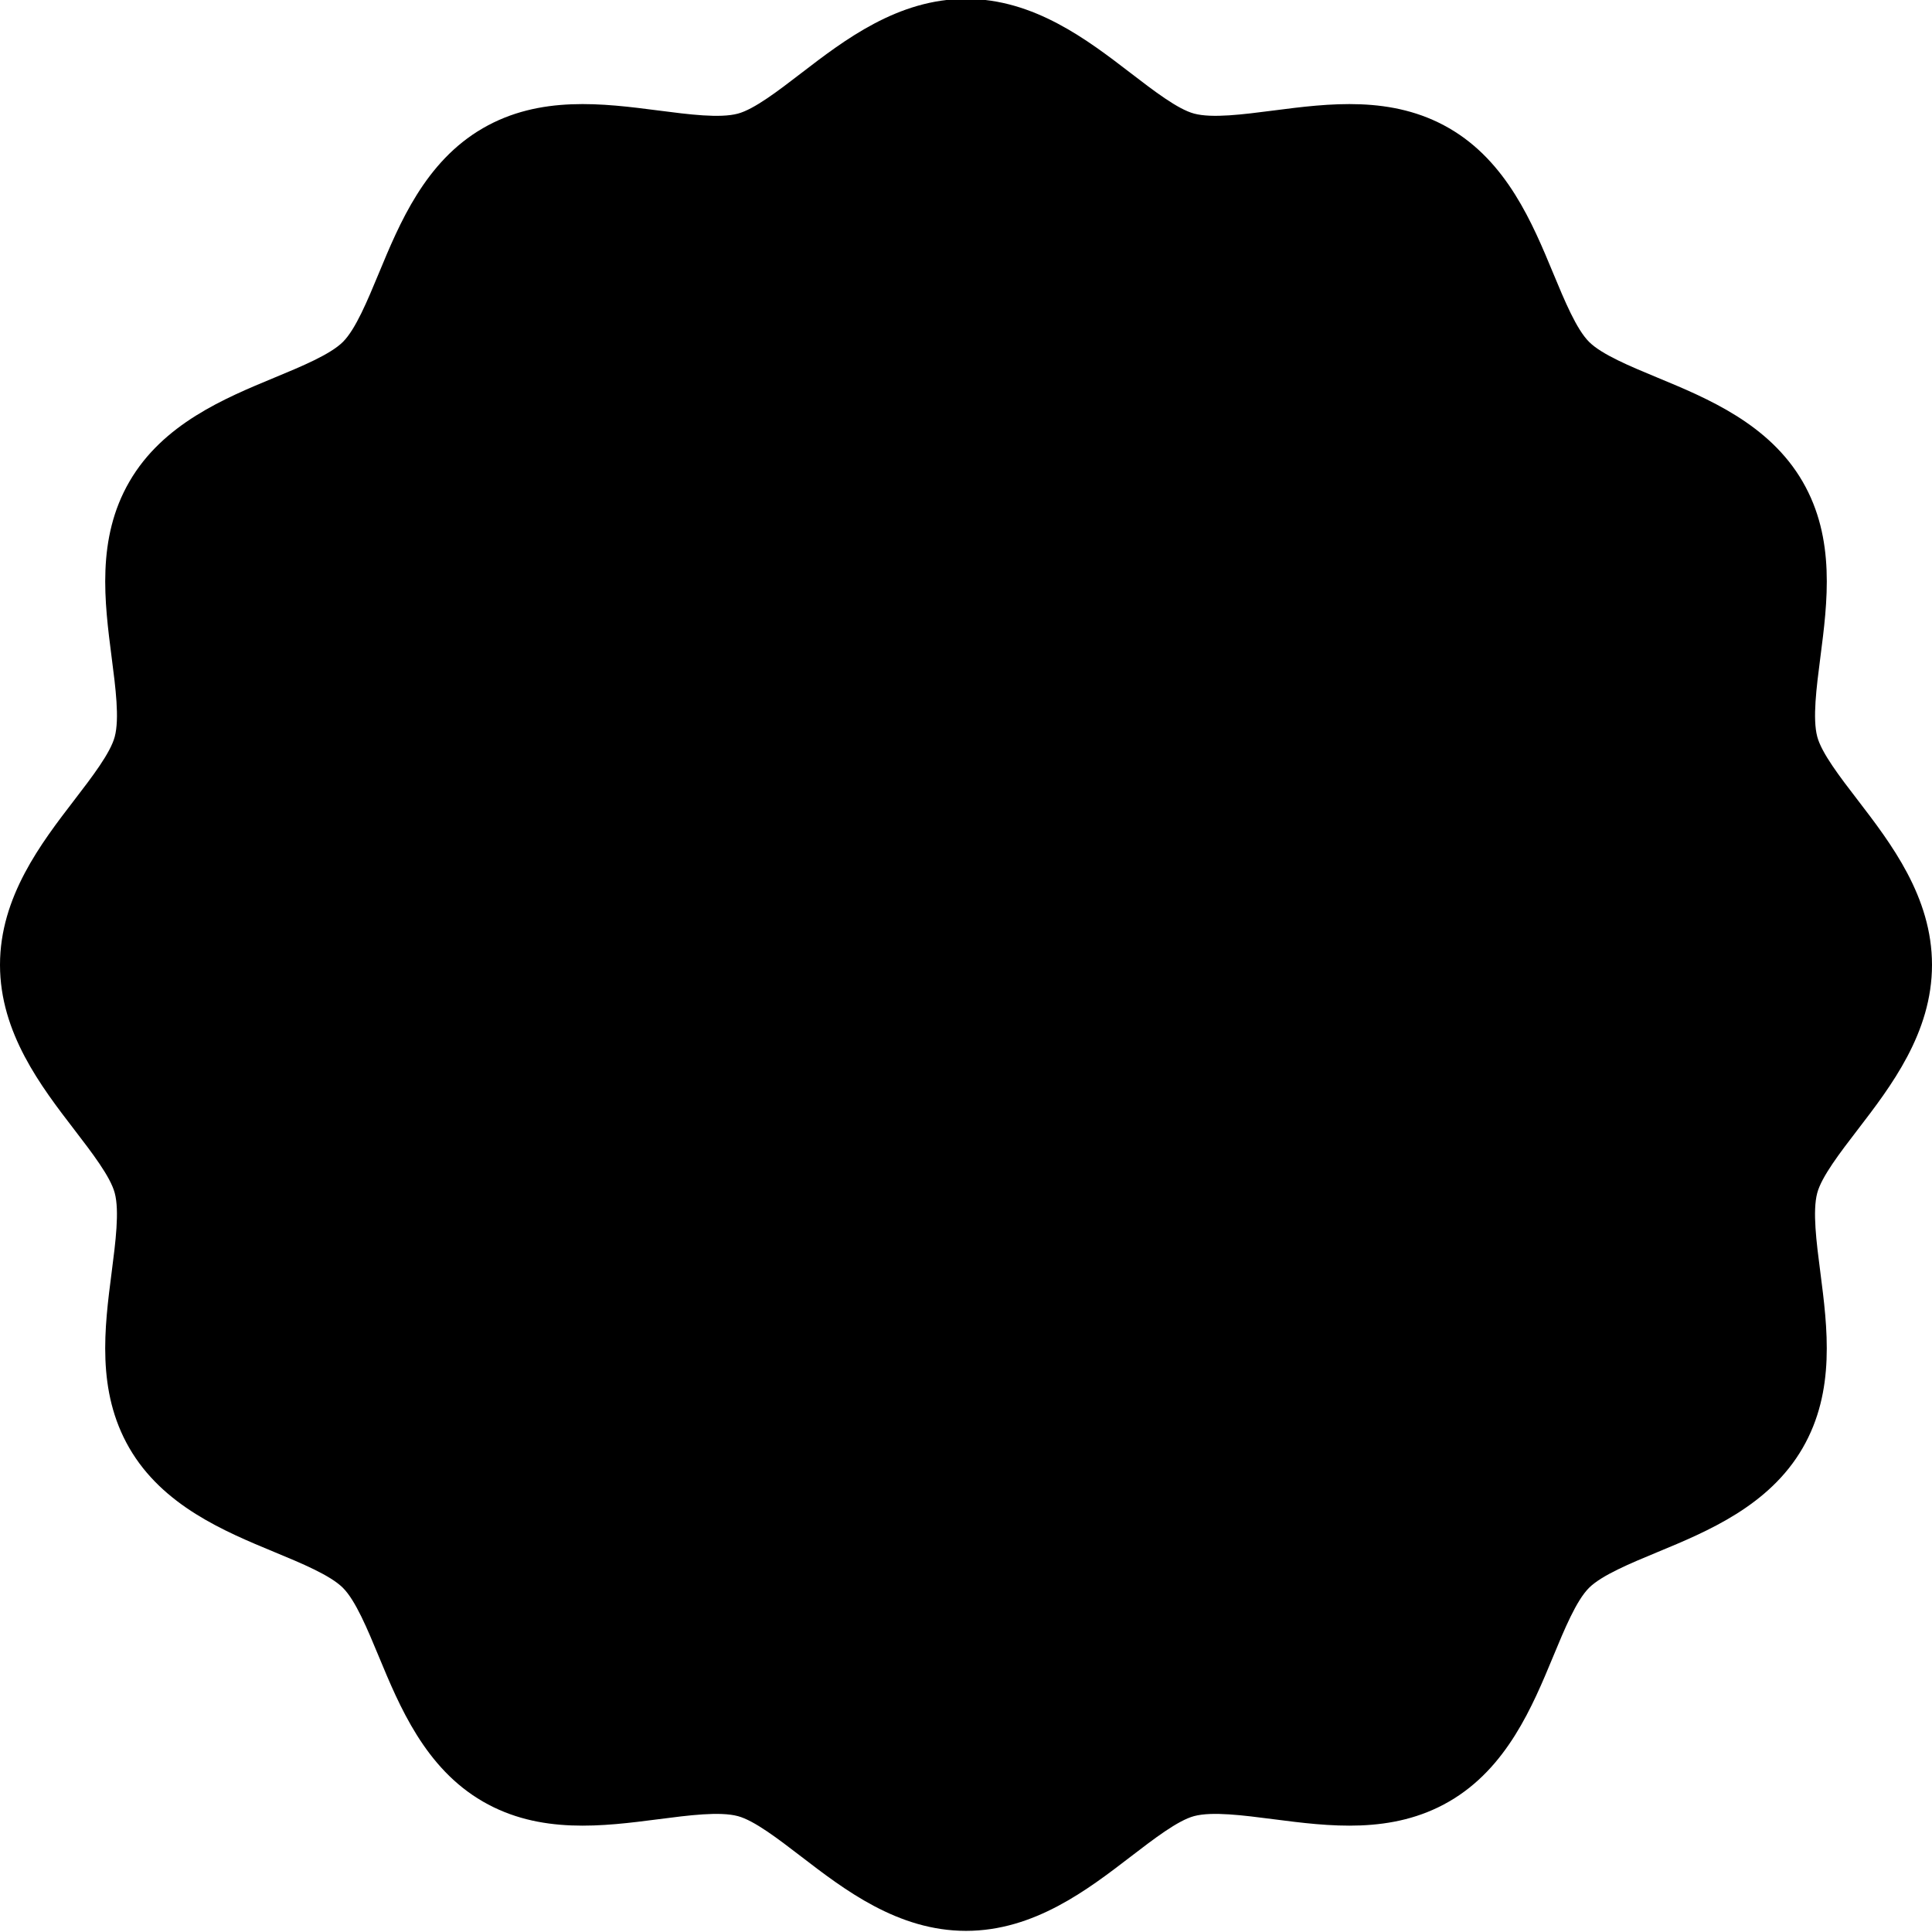 <?xml version="1.0" encoding="utf-8"?>
<svg xmlns:xlink="http://www.w3.org/1999/xlink" height="68px" version="1.1" viewBox="0 0 68 68"
    width="68px" xmlns="http://www.w3.org/2000/svg">
    <defs>
        <filter color-interpolation-filters="sRGB" filterUnits="userSpaceOnUse" id="filter_1">
            <feFlood flood-opacity="0" result="BackgroundImageFix" />
            <feColorMatrix in="SourceAlpha" type="matrix"
                values="0 0 0 0 0 0 0 0 0 0 0 0 0 0 0 0 0 0 127 0" />
            <feOffset dx="0" dy="0" />
            <feGaussianBlur stdDeviation="5" />
            <feColorMatrix type="matrix"
                values="0 0 0 0 0 0 0 0 0 0 0 0 0 0 0 0 0 0 0.102 0" />
            <feBlend in2="BackgroundImageFix" mode="normal" result="effect0_dropShadow" />
            <feBlend in="SourceGraphic" in2="effect0_dropShadow" mode="normal" result="shape" />
        </filter>
        <rect height="68" id="artboard_1" width="68" />
        <clipPath id="clip_1">
            <use clip-rule="evenodd" xlink:href="#artboard_1" />
        </clipPath>
    </defs>
    <g clip-path="url(#clip_1)" id="SS">
        <g id="Group-2" transform="translate(0 -0.04)">
            <g filter="url(#filter_1)">
                <g id="medal-2">
                    <g id="medal">
                        <g id="Group">
                            <path
                                d="M34 68C31.604 68 29.717 66.55 28.2 65.385C27.387 64.761 26.546 64.115 25.972 63.962C25.335 63.791 24.244 63.932 23.188 64.069C21.226 64.322 19.003 64.61 16.994 63.447C14.96 62.27 14.058 60.093 13.333 58.344C12.931 57.375 12.516 56.373 12.071 55.928C11.626 55.483 10.624 55.067 9.655 54.666C7.906 53.941 5.729 53.039 4.552 51.006C3.39 48.997 3.677 46.773 3.931 44.811C4.067 43.756 4.208 42.664 4.038 42.028C3.885 41.454 3.239 40.613 2.615 39.8C1.45 38.283 0 36.396 0 34C0 31.604 1.45 29.717 2.615 28.2C3.239 27.387 3.885 26.546 4.038 25.972C4.209 25.335 4.068 24.244 3.931 23.189C3.678 21.227 3.39 19.003 4.553 16.994C5.729 14.96 7.907 14.058 9.656 13.333C10.625 12.932 11.627 12.516 12.072 12.072C12.517 11.627 12.932 10.625 13.334 9.656C14.059 7.906 14.961 5.729 16.995 4.553C19.004 3.39 21.227 3.678 23.189 3.931C24.245 4.068 25.336 4.209 25.972 4.039C26.546 3.885 27.387 3.24 28.2 2.615C29.717 1.45 31.604 0 34 0C36.396 0 38.283 1.45 39.8 2.615C40.613 3.239 41.454 3.885 42.028 4.038C42.664 4.209 43.756 4.067 44.812 3.931C46.773 3.678 48.997 3.391 51.006 4.553C53.04 5.73 53.942 7.907 54.667 9.656C55.069 10.625 55.484 11.627 55.929 12.072C56.374 12.517 57.376 12.933 58.344 13.334C60.094 14.059 62.271 14.961 63.448 16.994C64.61 19.003 64.323 21.227 64.069 23.189C63.933 24.244 63.792 25.336 63.962 25.972C64.115 26.546 64.761 27.387 65.386 28.2C66.55 29.717 68 31.604 68 34C68 36.396 66.55 38.283 65.385 39.8C64.761 40.613 64.115 41.454 63.961 42.028C63.791 42.665 63.932 43.756 64.069 44.812C64.322 46.773 64.609 48.997 63.447 51.006C62.27 53.04 60.093 53.942 58.343 54.667C57.375 55.068 56.373 55.484 55.927 55.928C55.482 56.373 55.067 57.375 54.666 58.344C53.941 60.093 53.039 62.271 51.005 63.447C48.996 64.61 46.772 64.322 44.811 64.069C43.755 63.933 42.664 63.791 42.028 63.961C41.454 64.115 40.613 64.761 39.8 65.385C38.283 66.55 36.396 68 34 68L34 68Z"
                                fill="#000000" fill-rule="evenodd" id="Path" stroke="none" />
                        </g>
                    </g>
                </g>
            </g>
        </g>
    </g>
</svg>